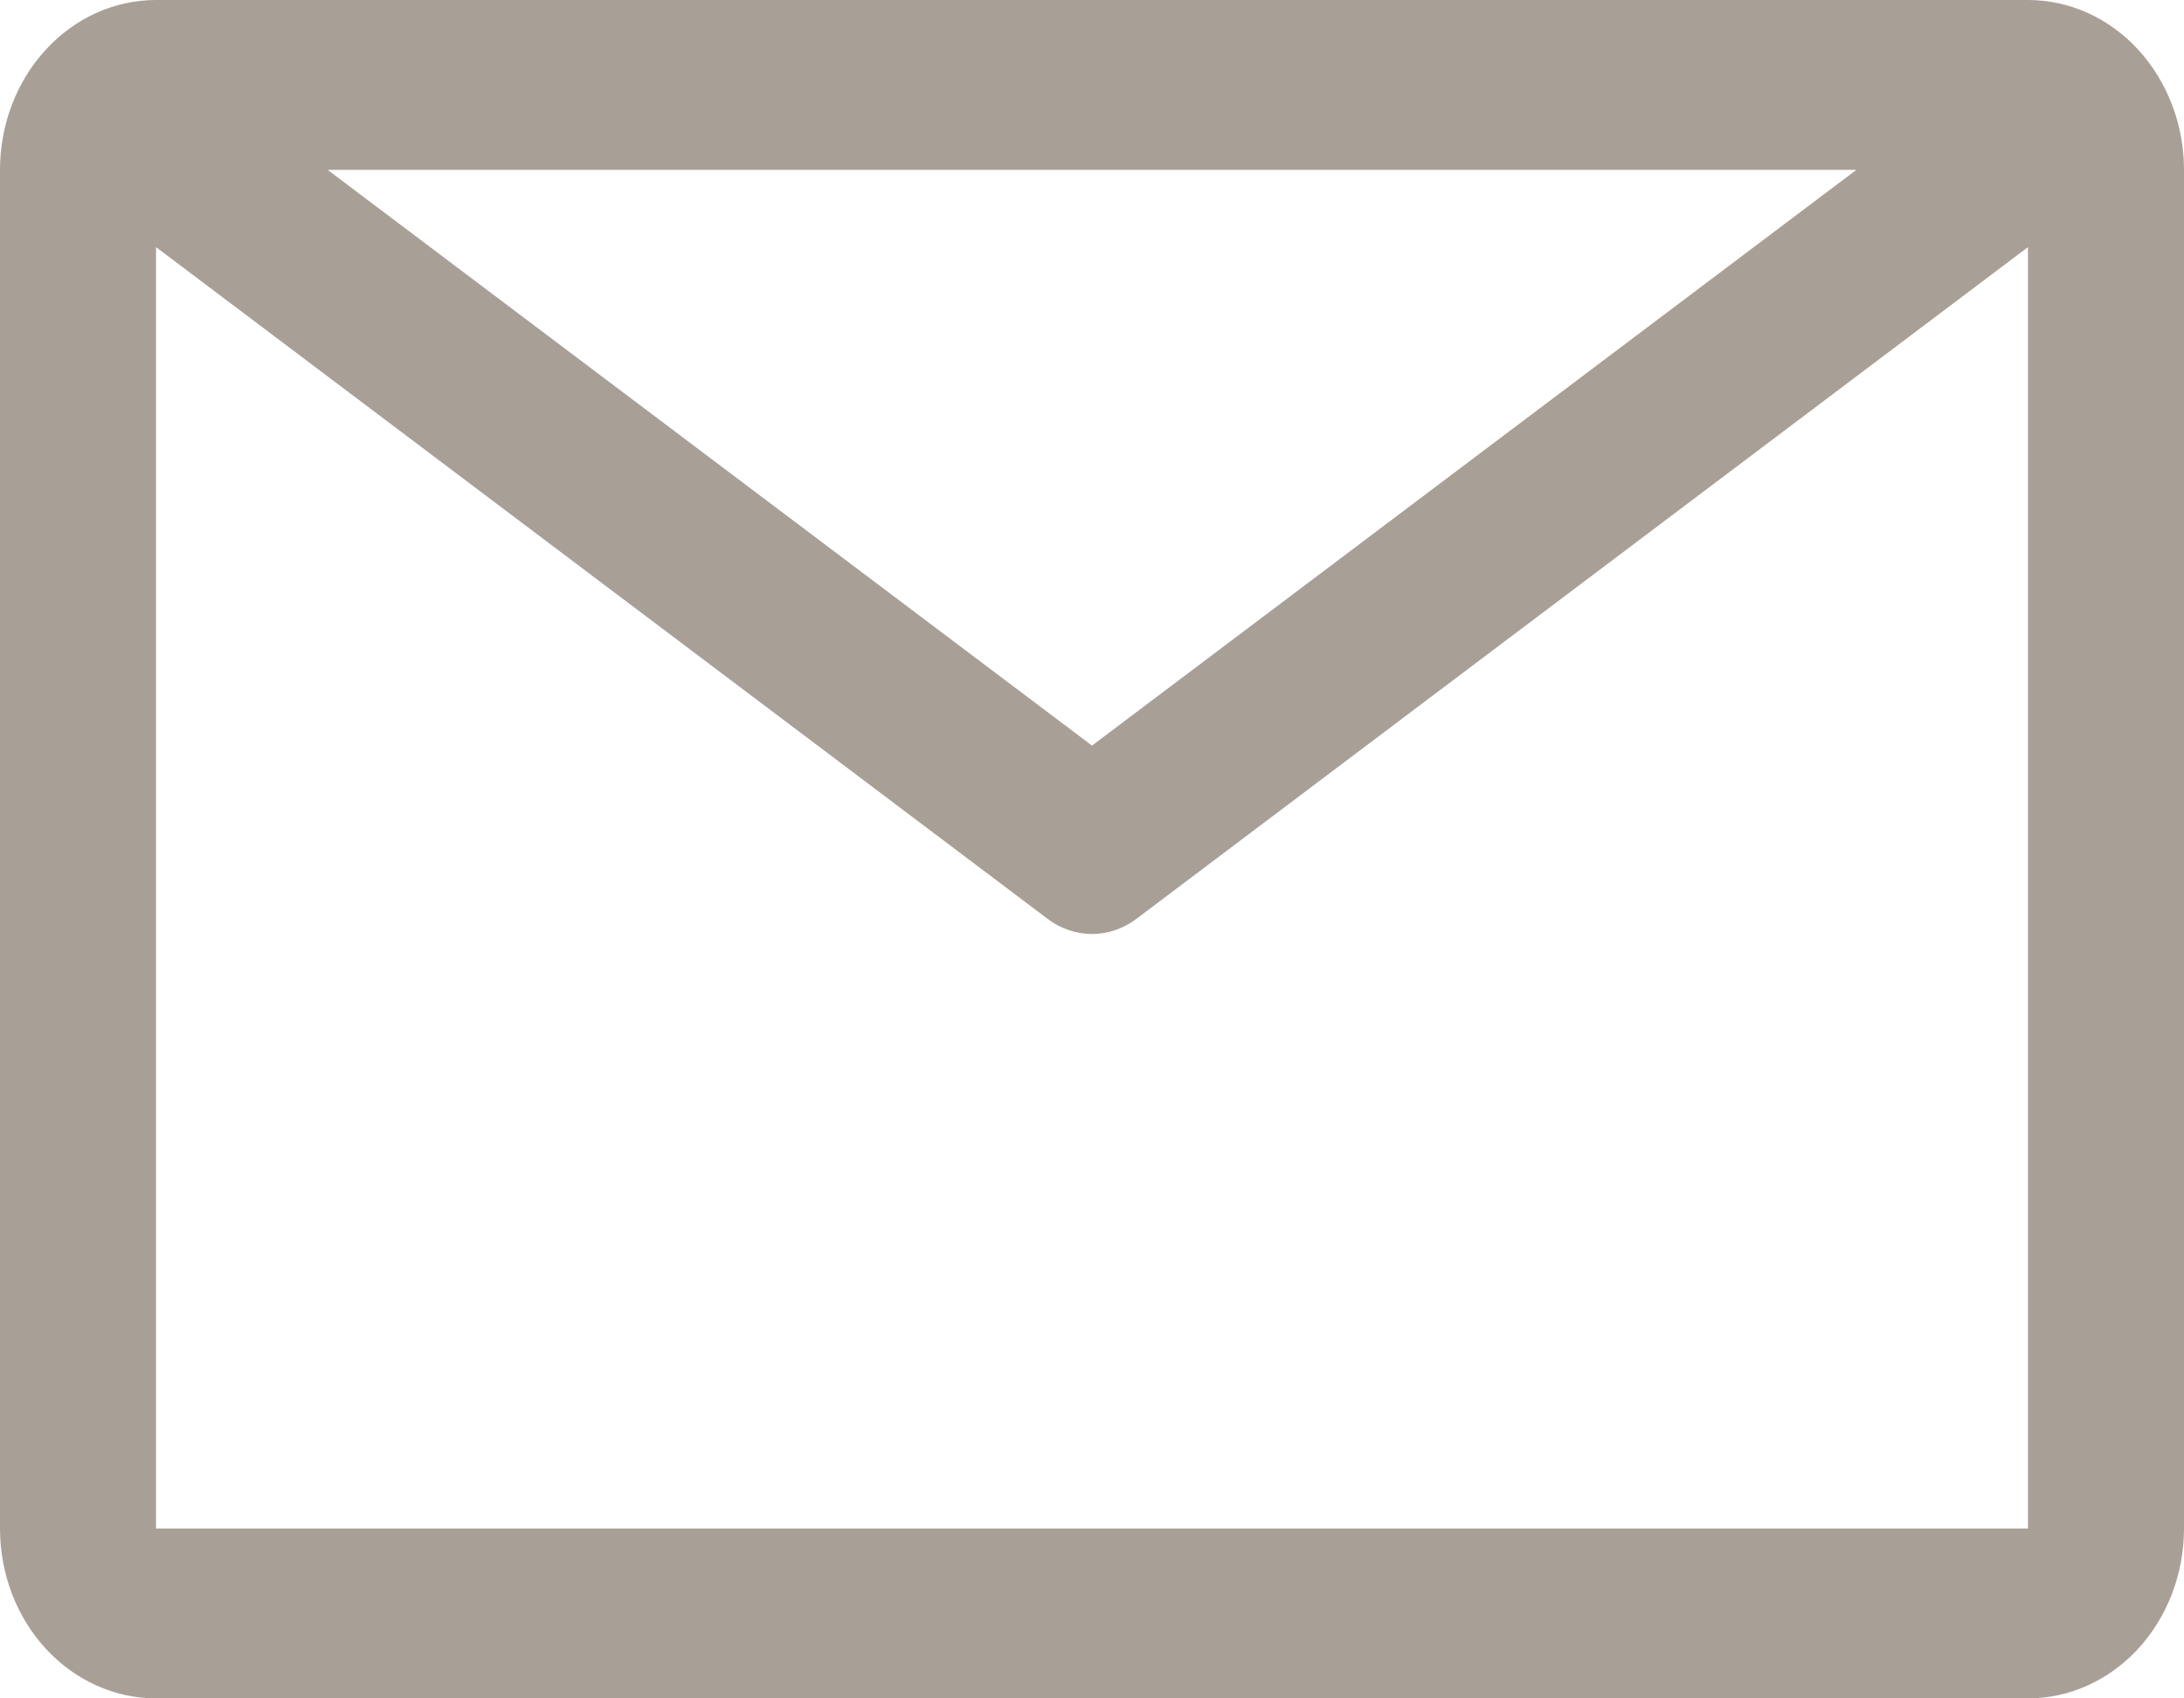 <svg width="18" height="14" viewBox="0 0 18 14" fill="none" xmlns="http://www.w3.org/2000/svg">
<path d="M16.714 0H1.286C0.945 0 0.618 0.147 0.377 0.41C0.135 0.673 0 1.029 0 1.4V12.6C0 12.971 0.135 13.327 0.377 13.59C0.618 13.852 0.945 14 1.286 14H16.714C17.055 14 17.382 13.852 17.623 13.59C17.864 13.327 18 12.971 18 12.6V1.4C18 1.029 17.864 0.673 17.623 0.41C17.382 0.147 17.055 0 16.714 0ZM15.3 1.4L9 6.146L2.7 1.4H15.3ZM1.286 12.6V2.037L8.634 7.574C8.741 7.655 8.869 7.699 9 7.699C9.131 7.699 9.259 7.655 9.366 7.574L16.714 2.037V12.6H1.286Z" fill="#A89F97"/>
</svg>
